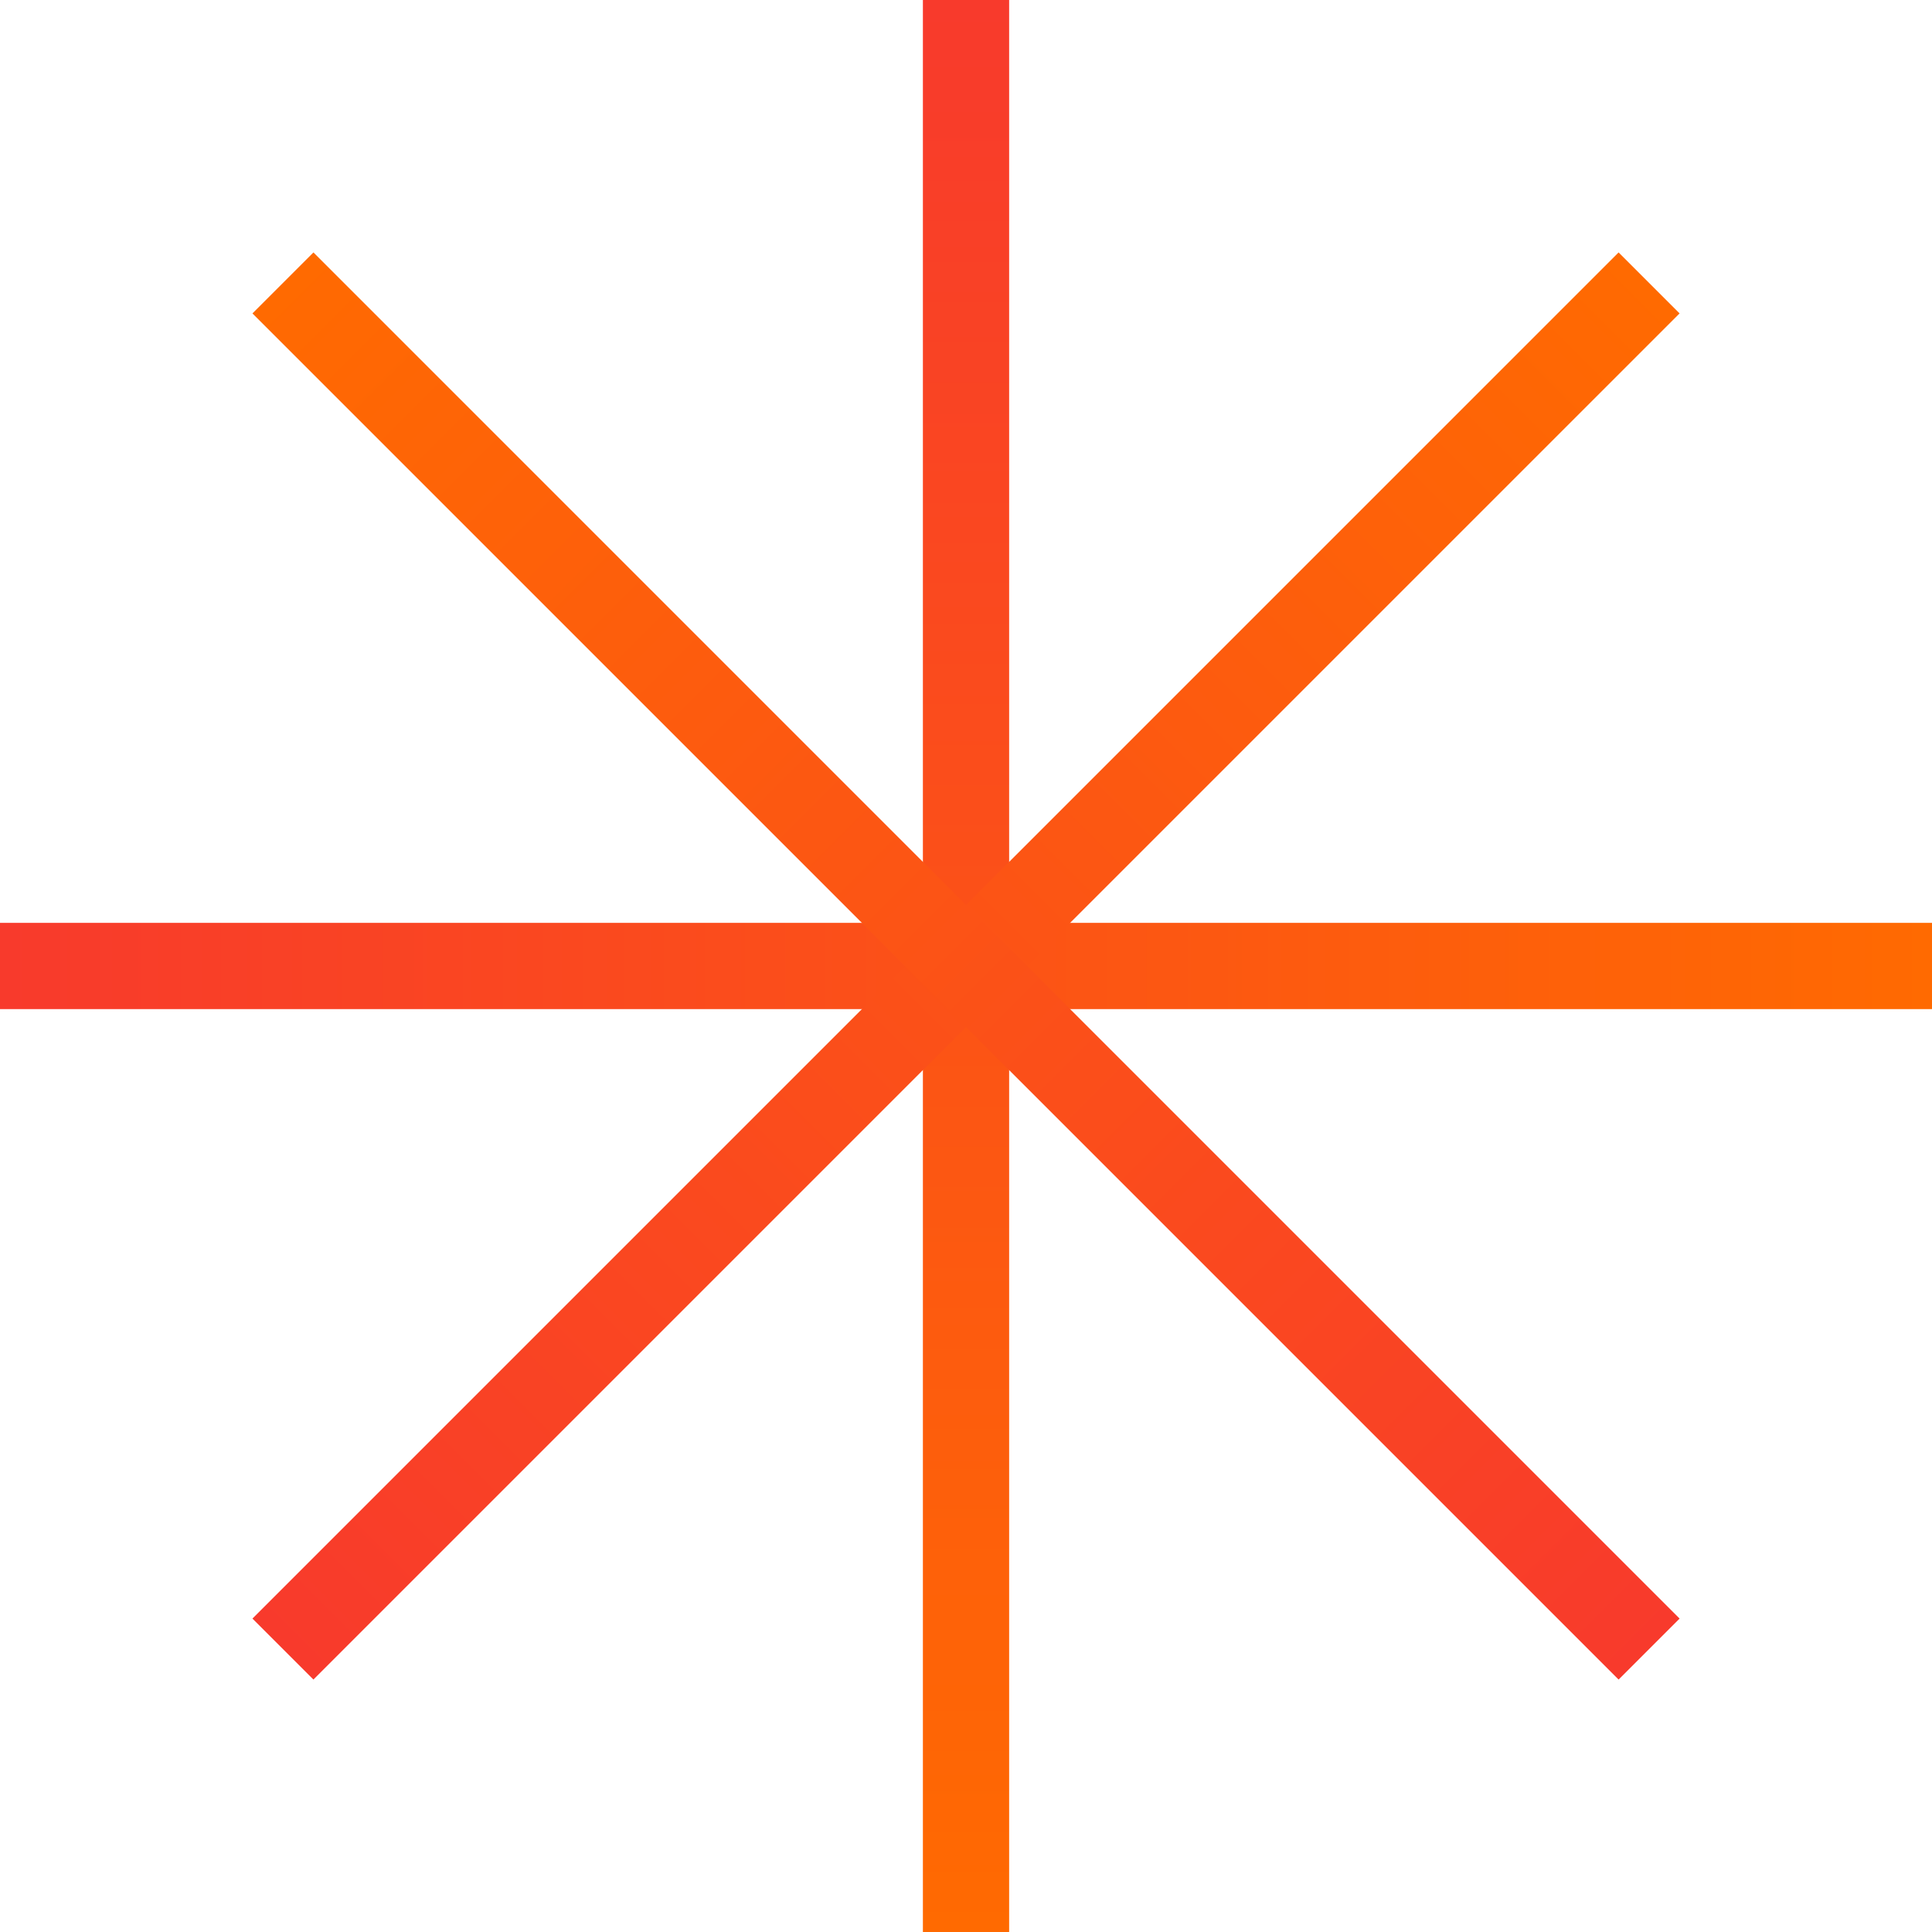<svg width="112" height="112" viewBox="0 0 112 112" fill="none" xmlns="http://www.w3.org/2000/svg">
<path d="M56.001 -0.002V112" stroke="url(#paint0_linear_2002_7)" stroke-width="5"/>
<path d="M0 55.999L112.002 55.999" stroke="url(#paint1_linear_2002_7)" stroke-width="5"/>
<path d="M16.402 95.598L95.599 16.401" stroke="url(#paint2_linear_2002_7)" stroke-width="5"/>
<path d="M95.6 95.598L16.403 16.401" stroke="url(#paint3_linear_2002_7)" stroke-width="5"/>
<defs>
<linearGradient id="paint0_linear_2002_7" x1="56.501" y1="-0.002" x2="56.501" y2="112" gradientUnits="userSpaceOnUse">
<stop stop-color="#F83A2C"/>
<stop offset="1" stop-color="#FF6A01"/>
</linearGradient>
<linearGradient id="paint1_linear_2002_7" x1="-2.18557e-08" y1="55.499" x2="112.002" y2="55.499" gradientUnits="userSpaceOnUse">
<stop stop-color="#F83A2C"/>
<stop offset="1" stop-color="#FF6A01"/>
</linearGradient>
<linearGradient id="paint2_linear_2002_7" x1="16.048" y1="95.244" x2="95.246" y2="16.047" gradientUnits="userSpaceOnUse">
<stop stop-color="#F83A2C"/>
<stop offset="1" stop-color="#FF6A01"/>
</linearGradient>
<linearGradient id="paint3_linear_2002_7" x1="95.246" y1="95.951" x2="16.049" y2="16.754" gradientUnits="userSpaceOnUse">
<stop stop-color="#F83A2C"/>
<stop offset="1" stop-color="#FF6A01"/>
</linearGradient>
</defs>
</svg>
